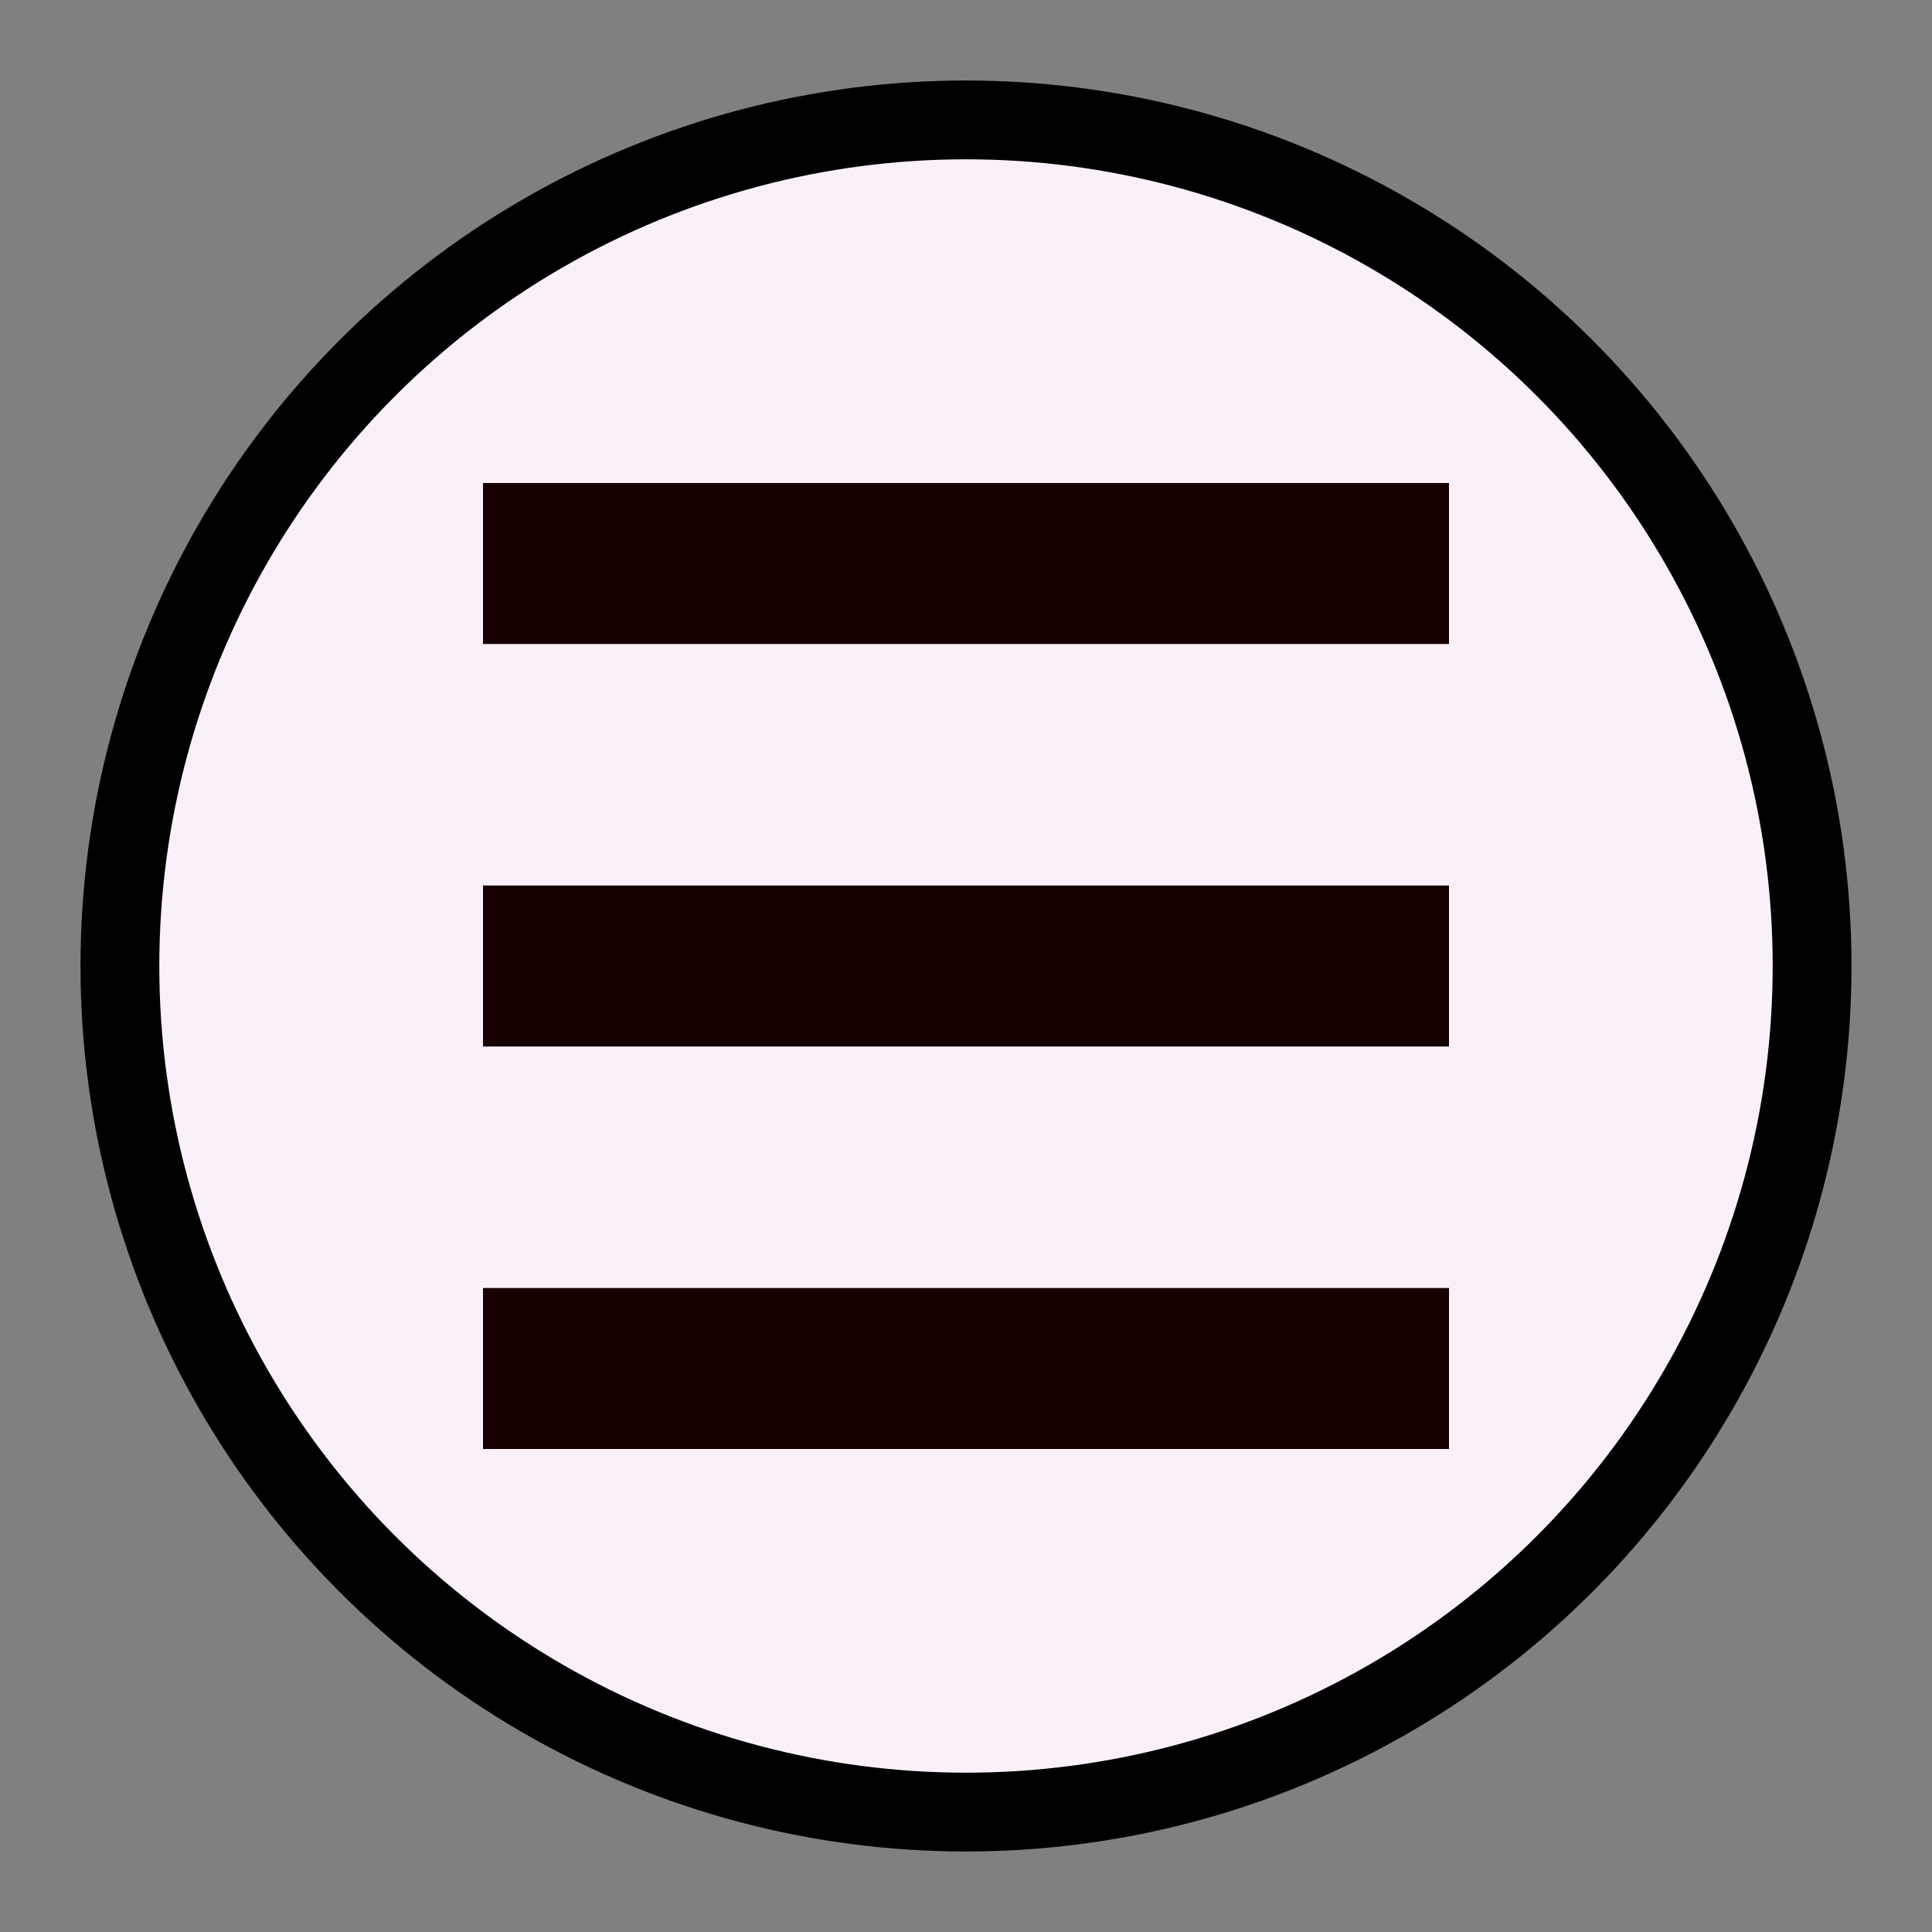 <?xml version="1.0" encoding="UTF-8" standalone="no"?>
<svg
   xmlns:dc="http://purl.org/dc/elements/1.1/"
   xmlns:cc="http://creativecommons.org/ns#"
   xmlns:rdf="http://www.w3.org/1999/02/22-rdf-syntax-ns#"
   xmlns:svg="http://www.w3.org/2000/svg"
   xmlns="http://www.w3.org/2000/svg"
   width="48"
   height="48"
   viewBox="0 0 48 48"
   id="svg2"
   version="1.1">
  <rect x="0" y="0" width="48" height="48" fill="#808080" stroke="none"/>
  <defs
     id="defs4" />
  <g
     id="layer1"
     transform="translate(0,-1004.362)">
    <circle
       style="opacity:1;fill:#faf0fa;fill-opacity:1;fill-rule:nonzero;stroke:#000000;stroke-width:1.958;stroke-linecap:butt;stroke-linejoin:miter;stroke-miterlimit:4;stroke-dasharray:none;stroke-dashoffset:1.4;stroke-opacity:1"
       id="path4136"
       cx="24"
       cy="1028.362"
       r="21.021" />
  </g>
  <rect
     rx="0"
     y="12"
     x="12"
     height="4"
     width="24"
     id="rect4164"
     style="opacity:1;fill:#180000;fill-opacity:1;fill-rule:nonzero;stroke:none;stroke-width:2;stroke-linecap:butt;stroke-linejoin:miter;stroke-miterlimit:4;stroke-dasharray:none;stroke-dashoffset:1.4;stroke-opacity:1" />
  <rect
     rx="0"
     y="22"
     x="12"
     height="4"
     width="24"
     id="rect4164-6"
     style="opacity:1;fill:#180000;fill-opacity:1;fill-rule:nonzero;stroke:none;stroke-width:2;stroke-linecap:butt;stroke-linejoin:miter;stroke-miterlimit:4;stroke-dasharray:none;stroke-dashoffset:1.4;stroke-opacity:1" />
  <rect
     rx="0"
     y="32"
     x="12"
     height="4"
     width="24"
     id="rect4164-7"
     style="opacity:1;fill:#180000;fill-opacity:1;fill-rule:nonzero;stroke:none;stroke-width:2;stroke-linecap:butt;stroke-linejoin:miter;stroke-miterlimit:4;stroke-dasharray:none;stroke-dashoffset:1.4;stroke-opacity:1" />
</svg>
